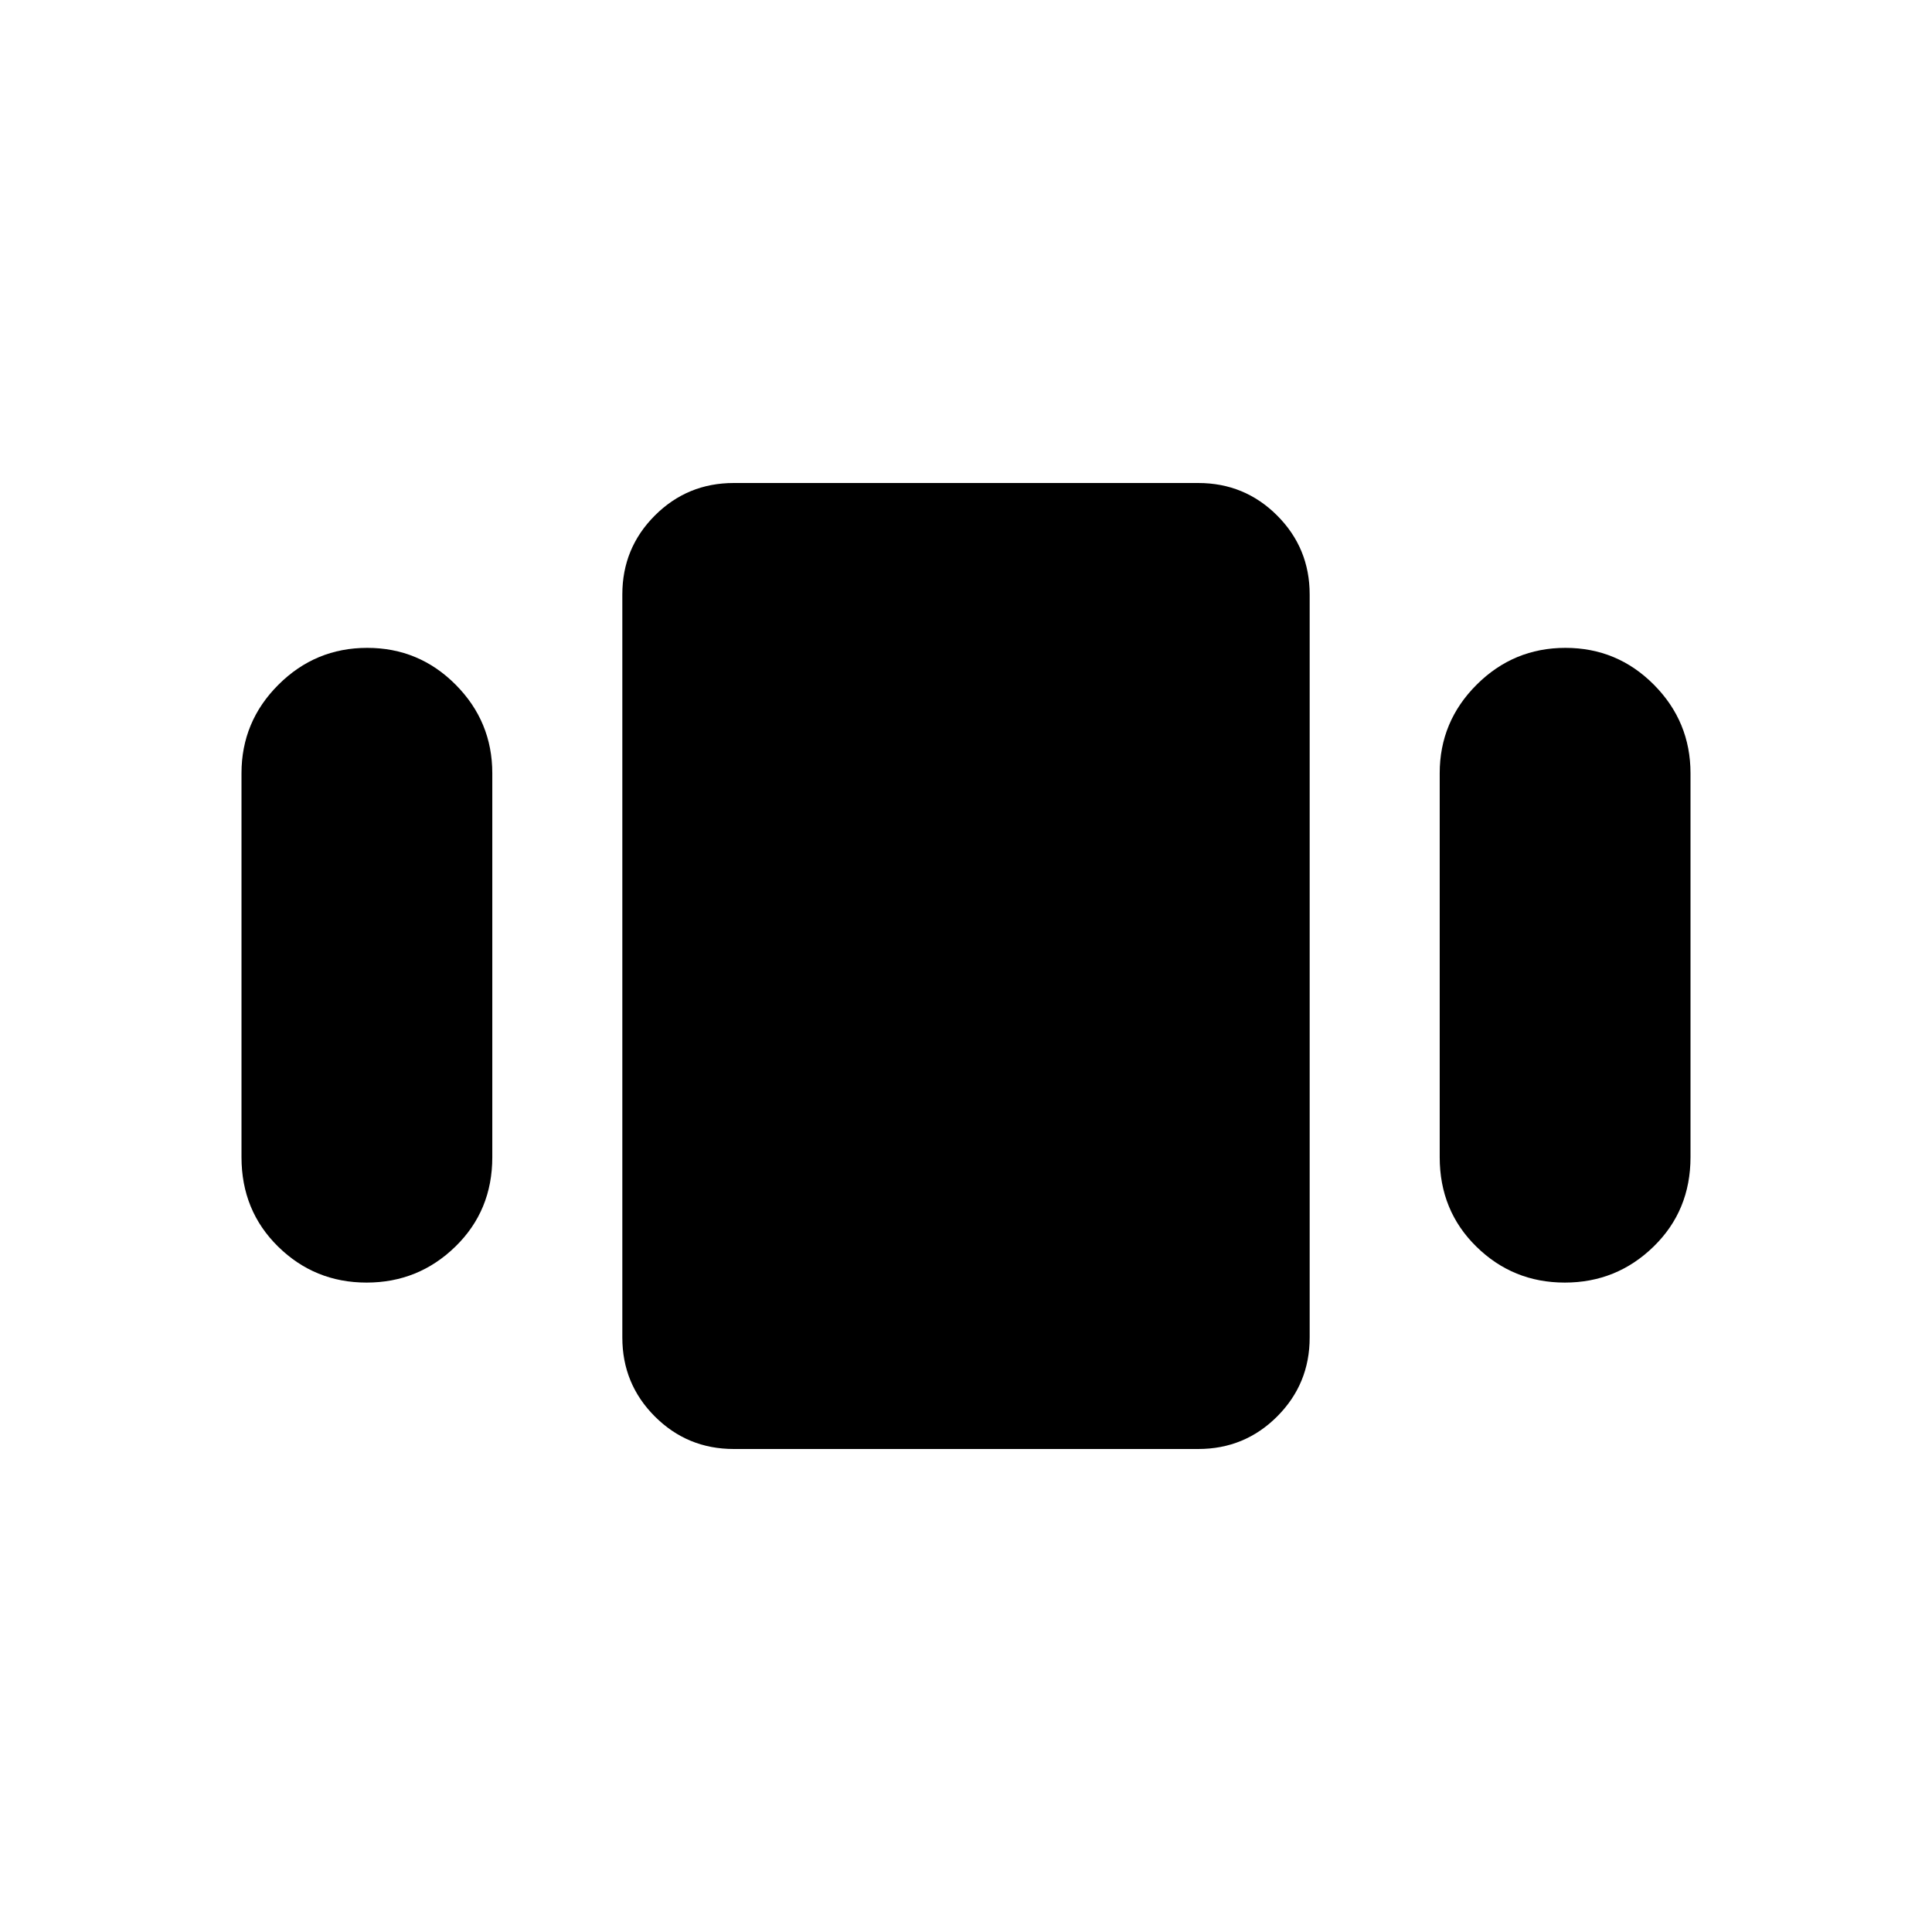 <svg xmlns="http://www.w3.org/2000/svg" width="48" height="48" viewBox="0 -960 960 960"><path d="M120-385v-190.77q0-25.7 18.35-44 18.35-18.31 44.11-18.31 25.77 0 43.96 18.31 18.2 18.3 18.2 44V-385q0 26.56-18.35 44.43-18.35 17.88-44.12 17.88-25.77 0-43.96-17.88Q120-358.44 120-385Zm244.62 145q-23.06 0-39.23-16.16-16.16-16.17-16.16-39.22v-369.24q0-23.05 16.16-39.22Q341.56-720 364.62-720h230.76q23.06 0 39.23 16.16 16.16 16.17 16.16 39.22v369.24q0 23.05-16.16 39.22Q618.44-240 595.38-240H364.62Zm350.76-145v-190.77q0-25.7 18.35-44 18.35-18.31 44.12-18.31 25.77 0 43.96 18.31 18.19 18.3 18.19 44V-385q0 26.56-18.35 44.43-18.35 17.88-44.11 17.88-25.77 0-43.96-17.88-18.2-17.87-18.2-44.43Z"/></svg>
